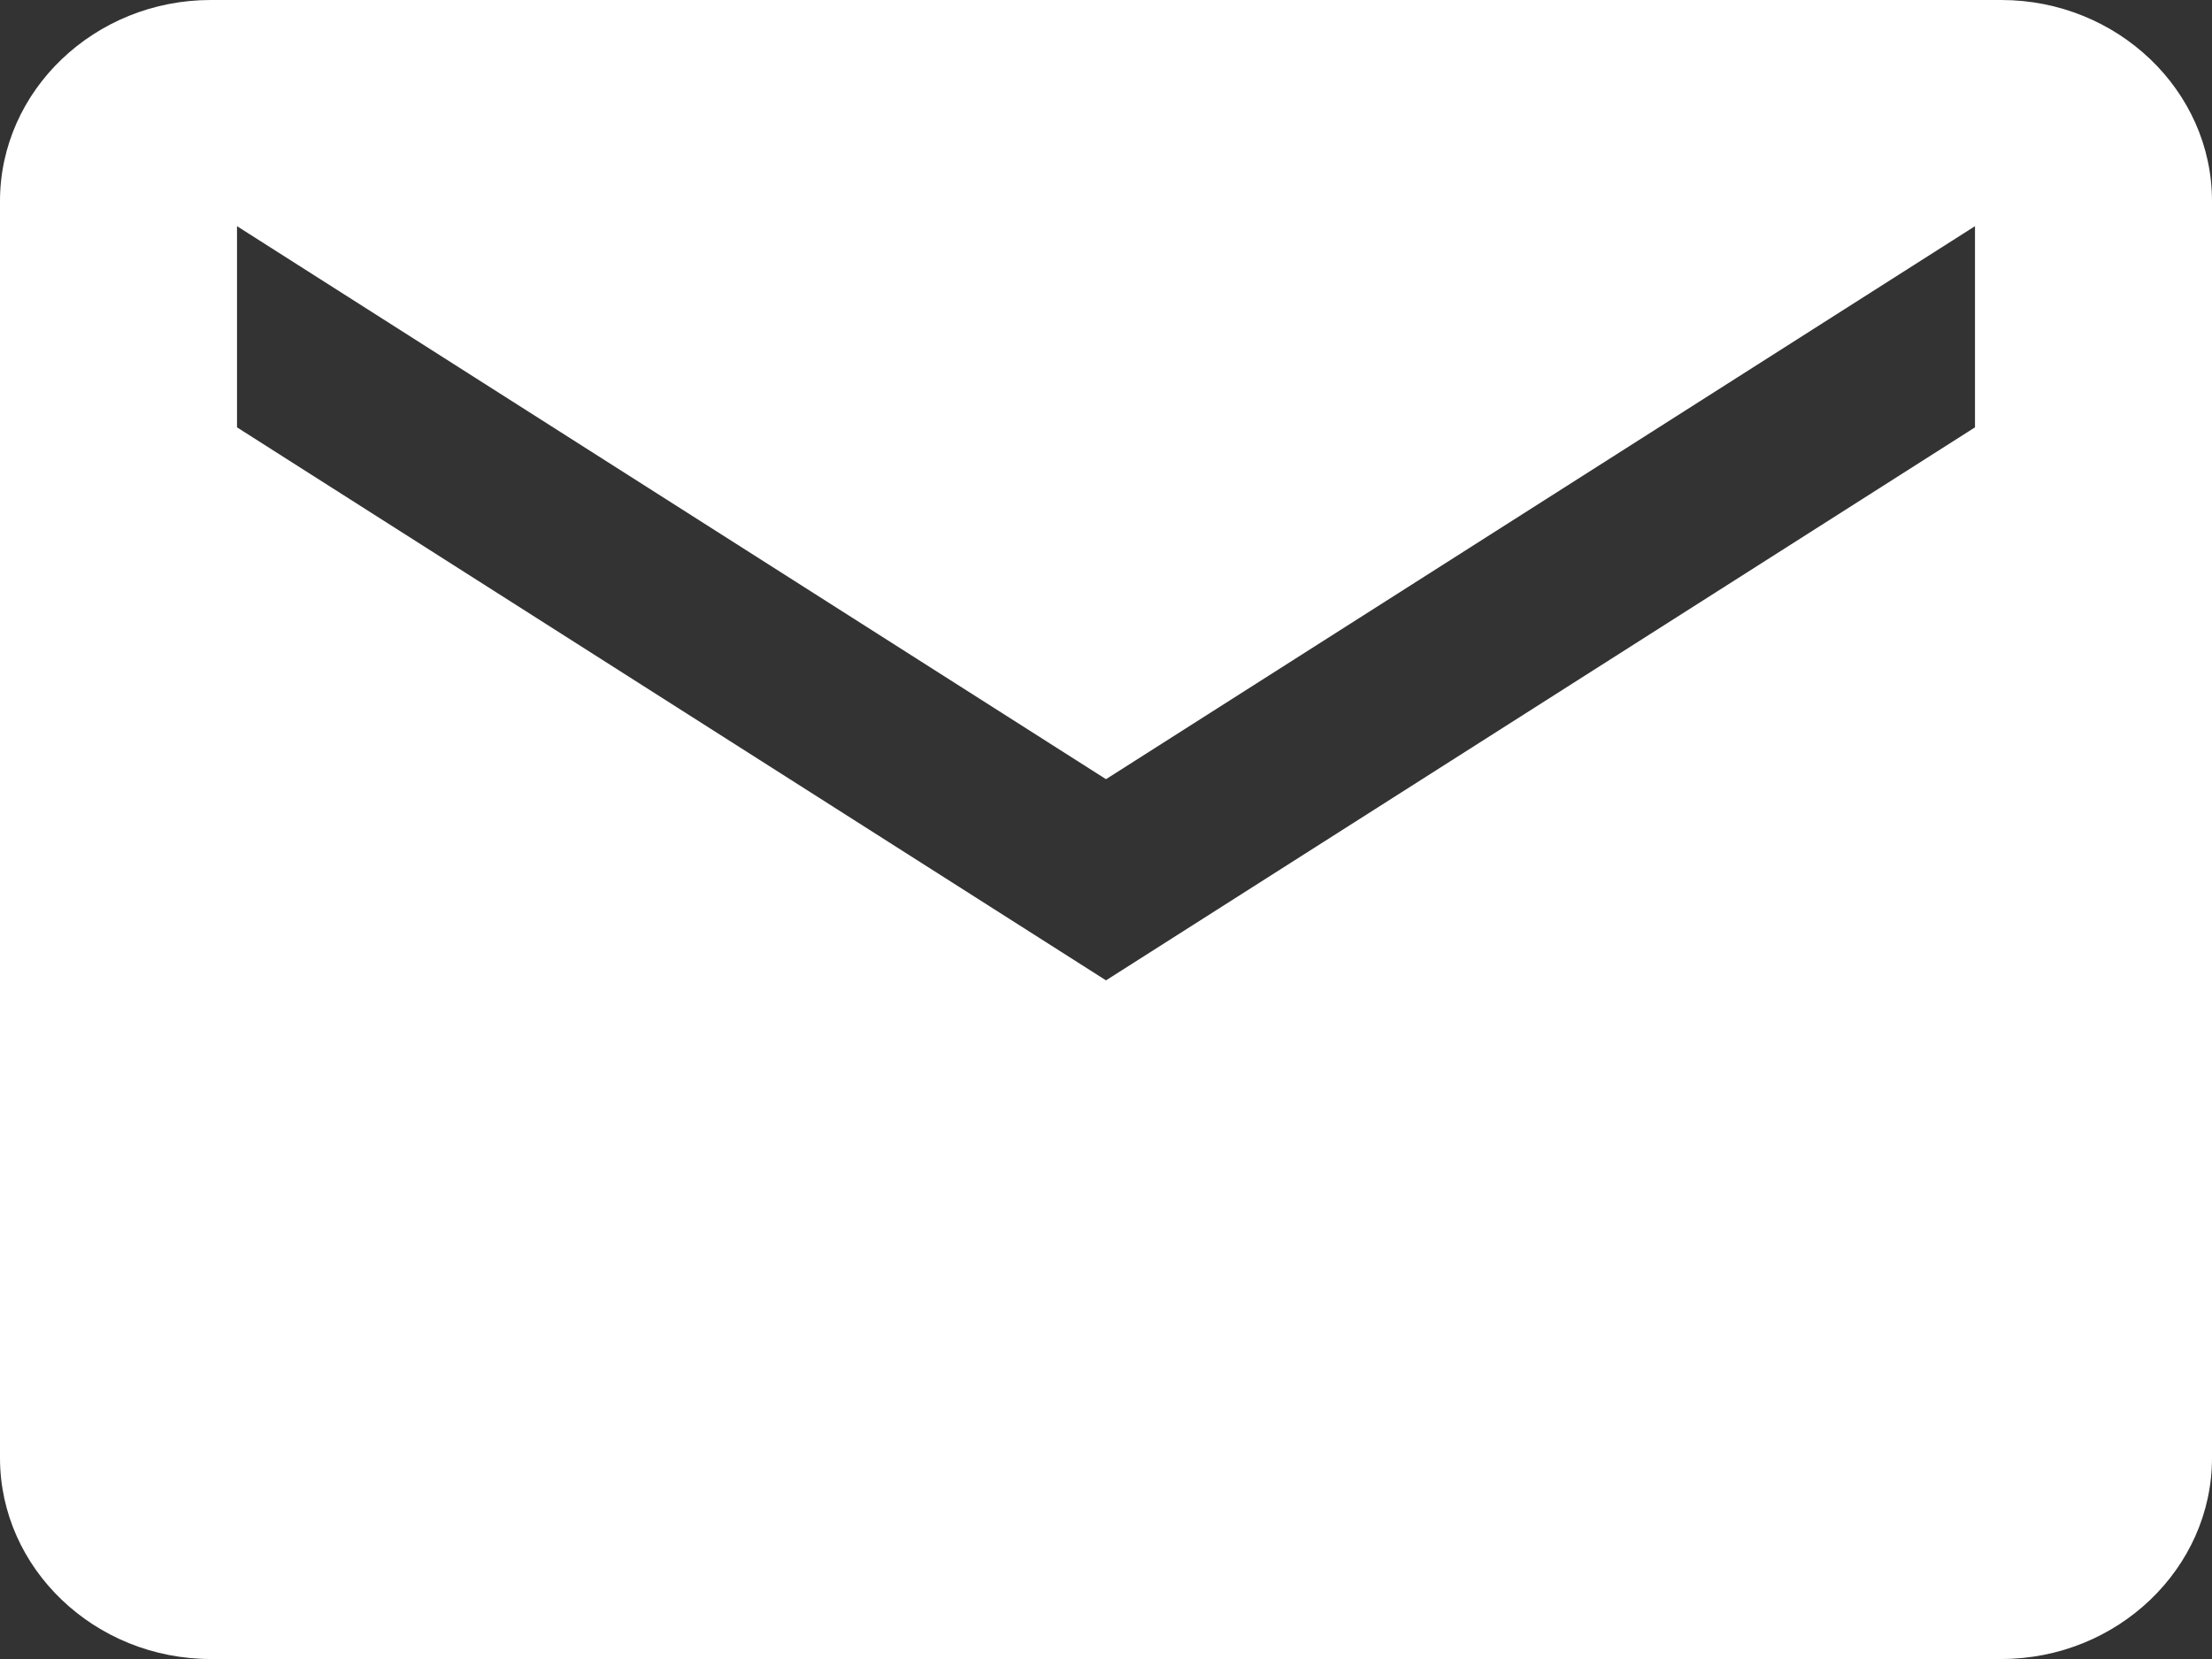<?xml version="1.0" encoding="UTF-8" standalone="no"?>
<svg width="20px" height="15px" viewBox="0 0 20 15" version="1.1" xmlns="http://www.w3.org/2000/svg" xmlns:xlink="http://www.w3.org/1999/xlink">
    <rect x="0" y="0" width="20" height="15" fill="#333333" stroke="none"/>
    <!-- Generator: Sketch 3.6.1 (26313) - http://www.bohemiancoding.com/sketch -->
    <title>android-mail</title>
    <desc>Created with Sketch.</desc>
    <defs></defs>
    <g id="06.-Pharmacy-info" stroke="none" stroke-width="1" fill="none" fill-rule="evenodd">
        <g id="8_pharmacy-info" transform="translate(-178, -516)" fill="#FFFFFF">
            <g id="Group-2" transform="translate(93, 498)">
                <g id="android-mail" transform="translate(85, 18)">
                    <g id="Layer_1">
                        <g id="Icon_19_">
                            <path d="M18.095,0 L1.905,0 C0.857,0 0,0.818 0,1.818 L0,13.182 C0,14.182 0.857,15 1.905,15 L18.095,15 C19.143,15 20,14.182 20,13.182 L20,1.818 C20,0.818 19.143,0 18.095,0 L18.095,0 Z M17.857,3.864 L10,8.864 L2.143,3.864 L2.143,2.045 L10,7.045 L17.857,2.045 L17.857,3.864 L17.857,3.864 Z" id="Shape"></path>
                        </g>
                    </g>
                </g>
            </g>
        </g>
    </g>
</svg>